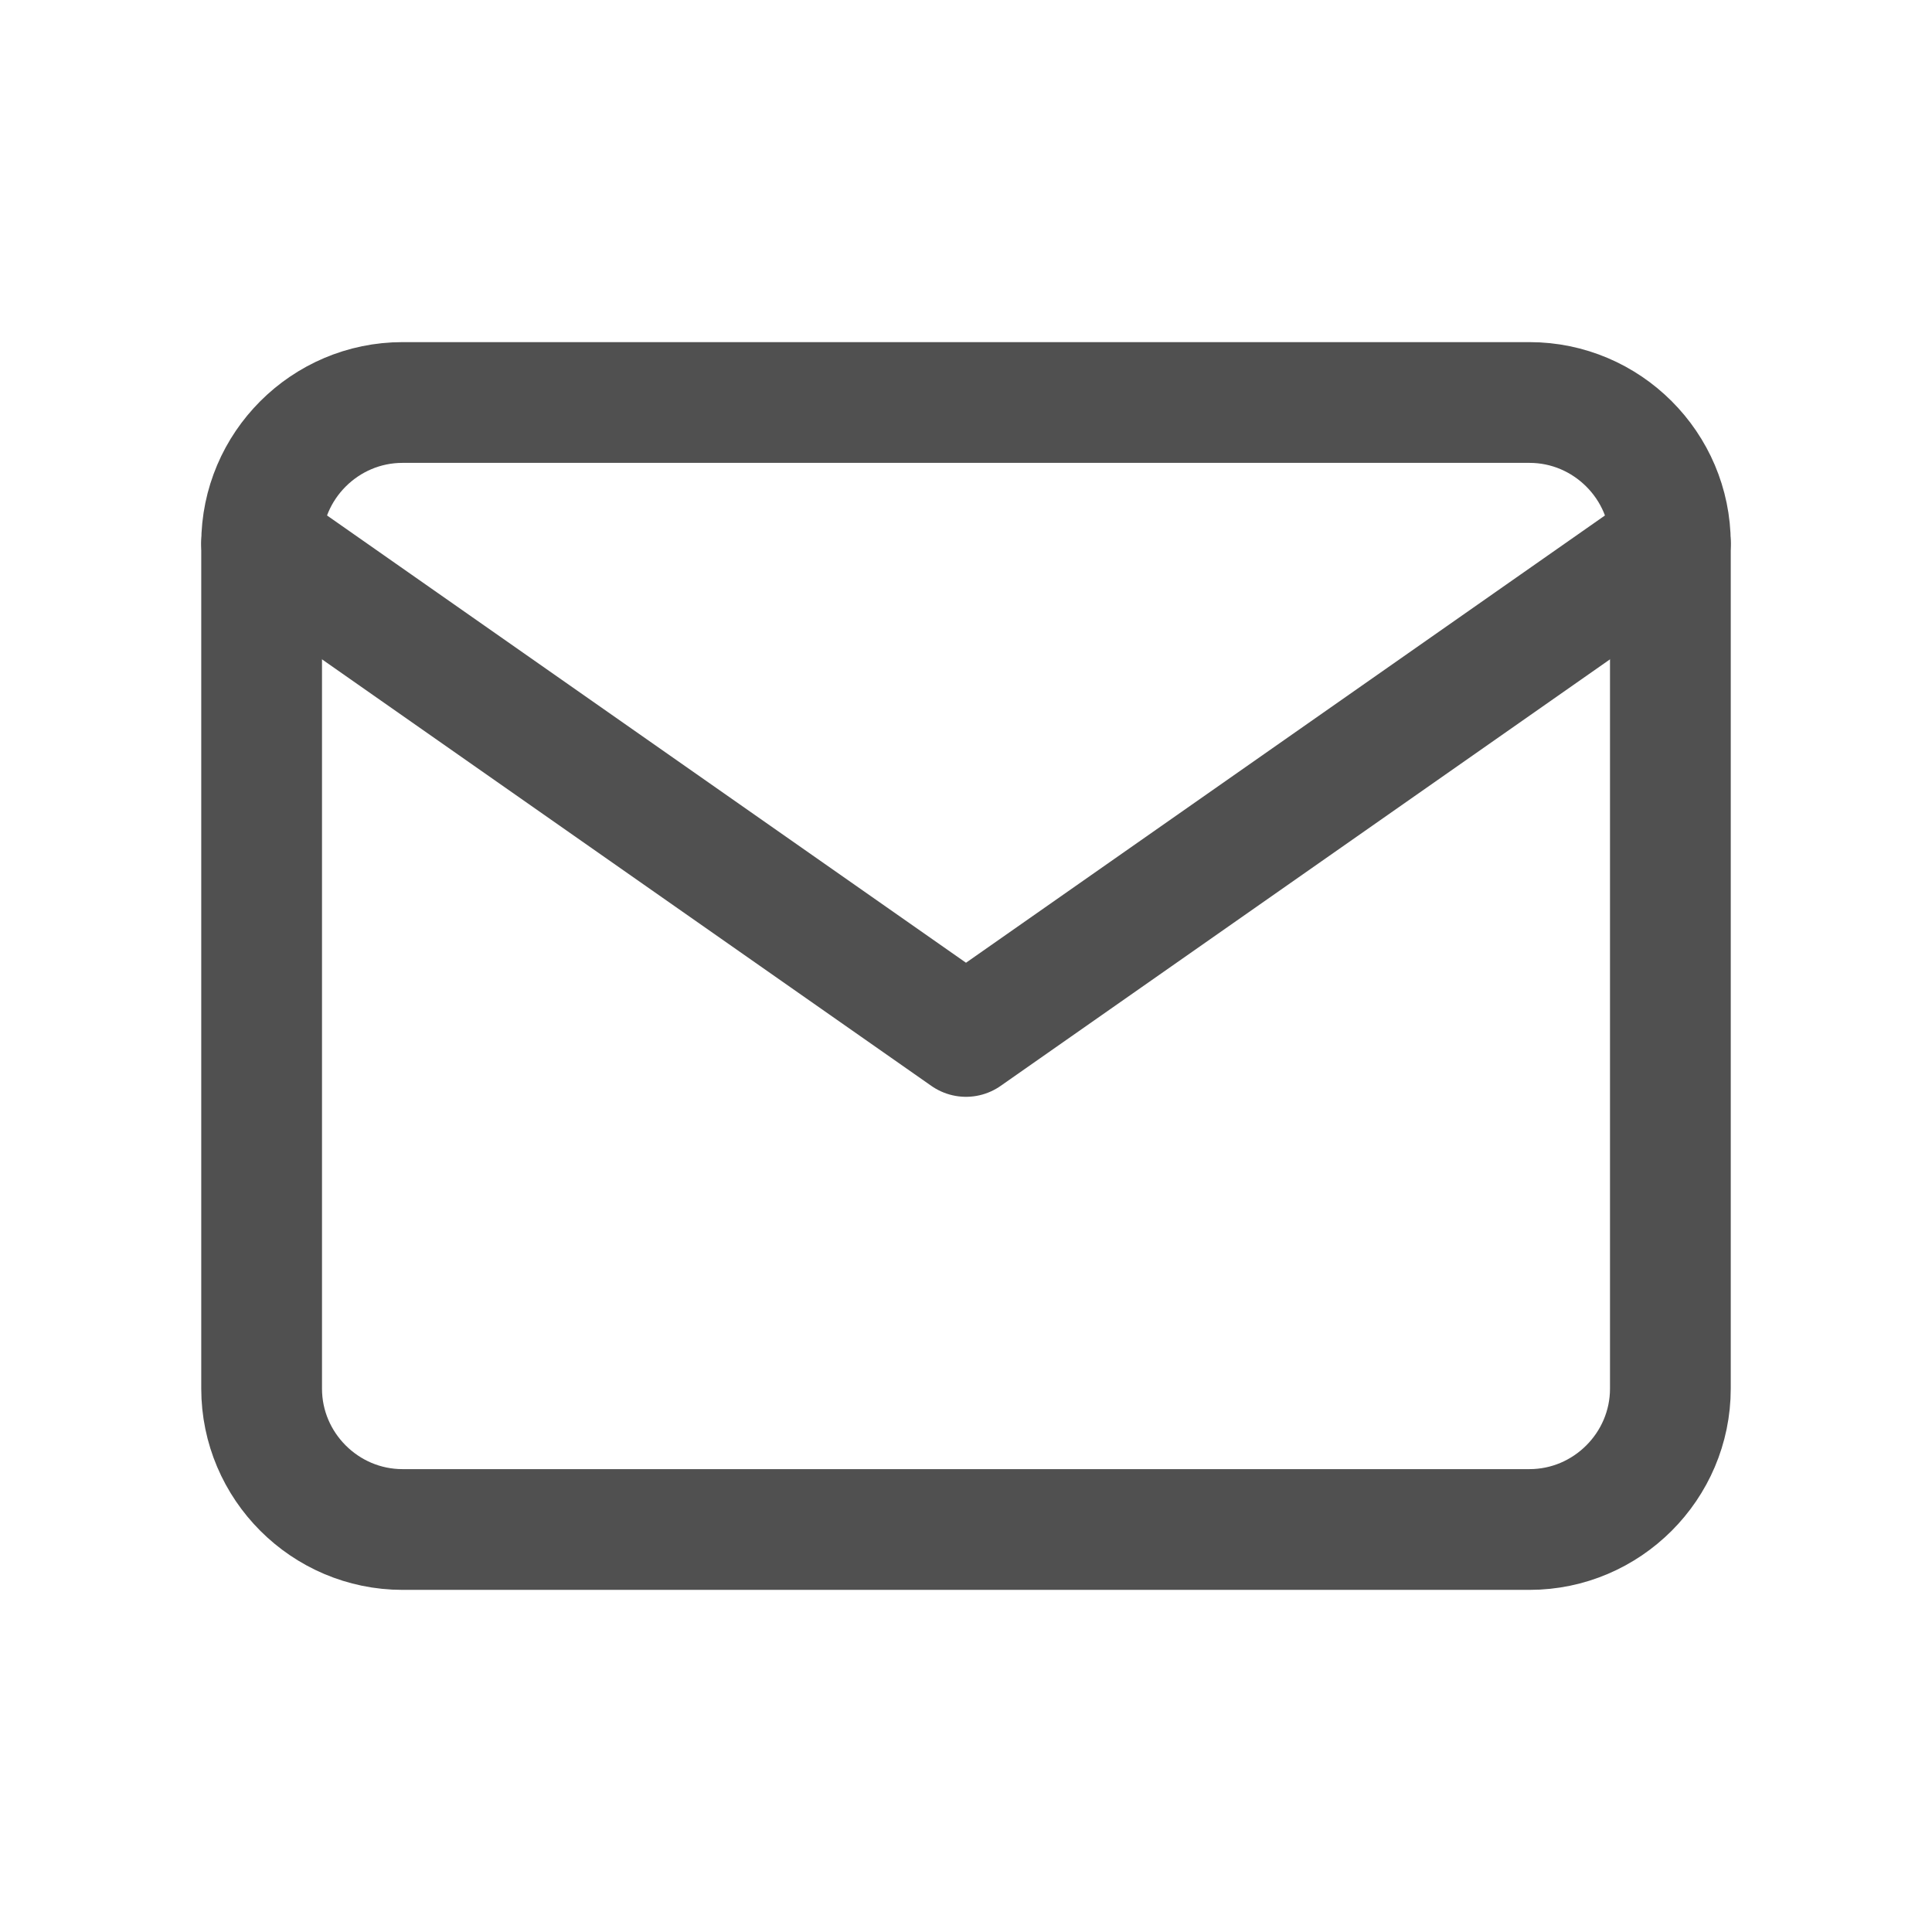 <svg width="24" height="24" viewBox="0 0 24 24" fill="none" xmlns="http://www.w3.org/2000/svg">
<g id="Group 13165">
<g id="Group 13164">
<path id="Vector" d="M5 5H19C19.962 5 20.75 5.787 20.75 6.75V17.25C20.75 18.212 19.962 19 19 19H5C4.037 19 3.25 18.212 3.25 17.25V6.75C3.25 5.787 4.037 5 5 5Z" stroke="#505050" stroke-width="1.5" stroke-linecap="round" stroke-linejoin="round"/>
<path id="Vector_2" d="M20.75 6.75L12 12.875L3.25 6.75" stroke="#505050" stroke-width="1.5" stroke-linecap="round" stroke-linejoin="round"/>
</g>
</g>
</svg>
